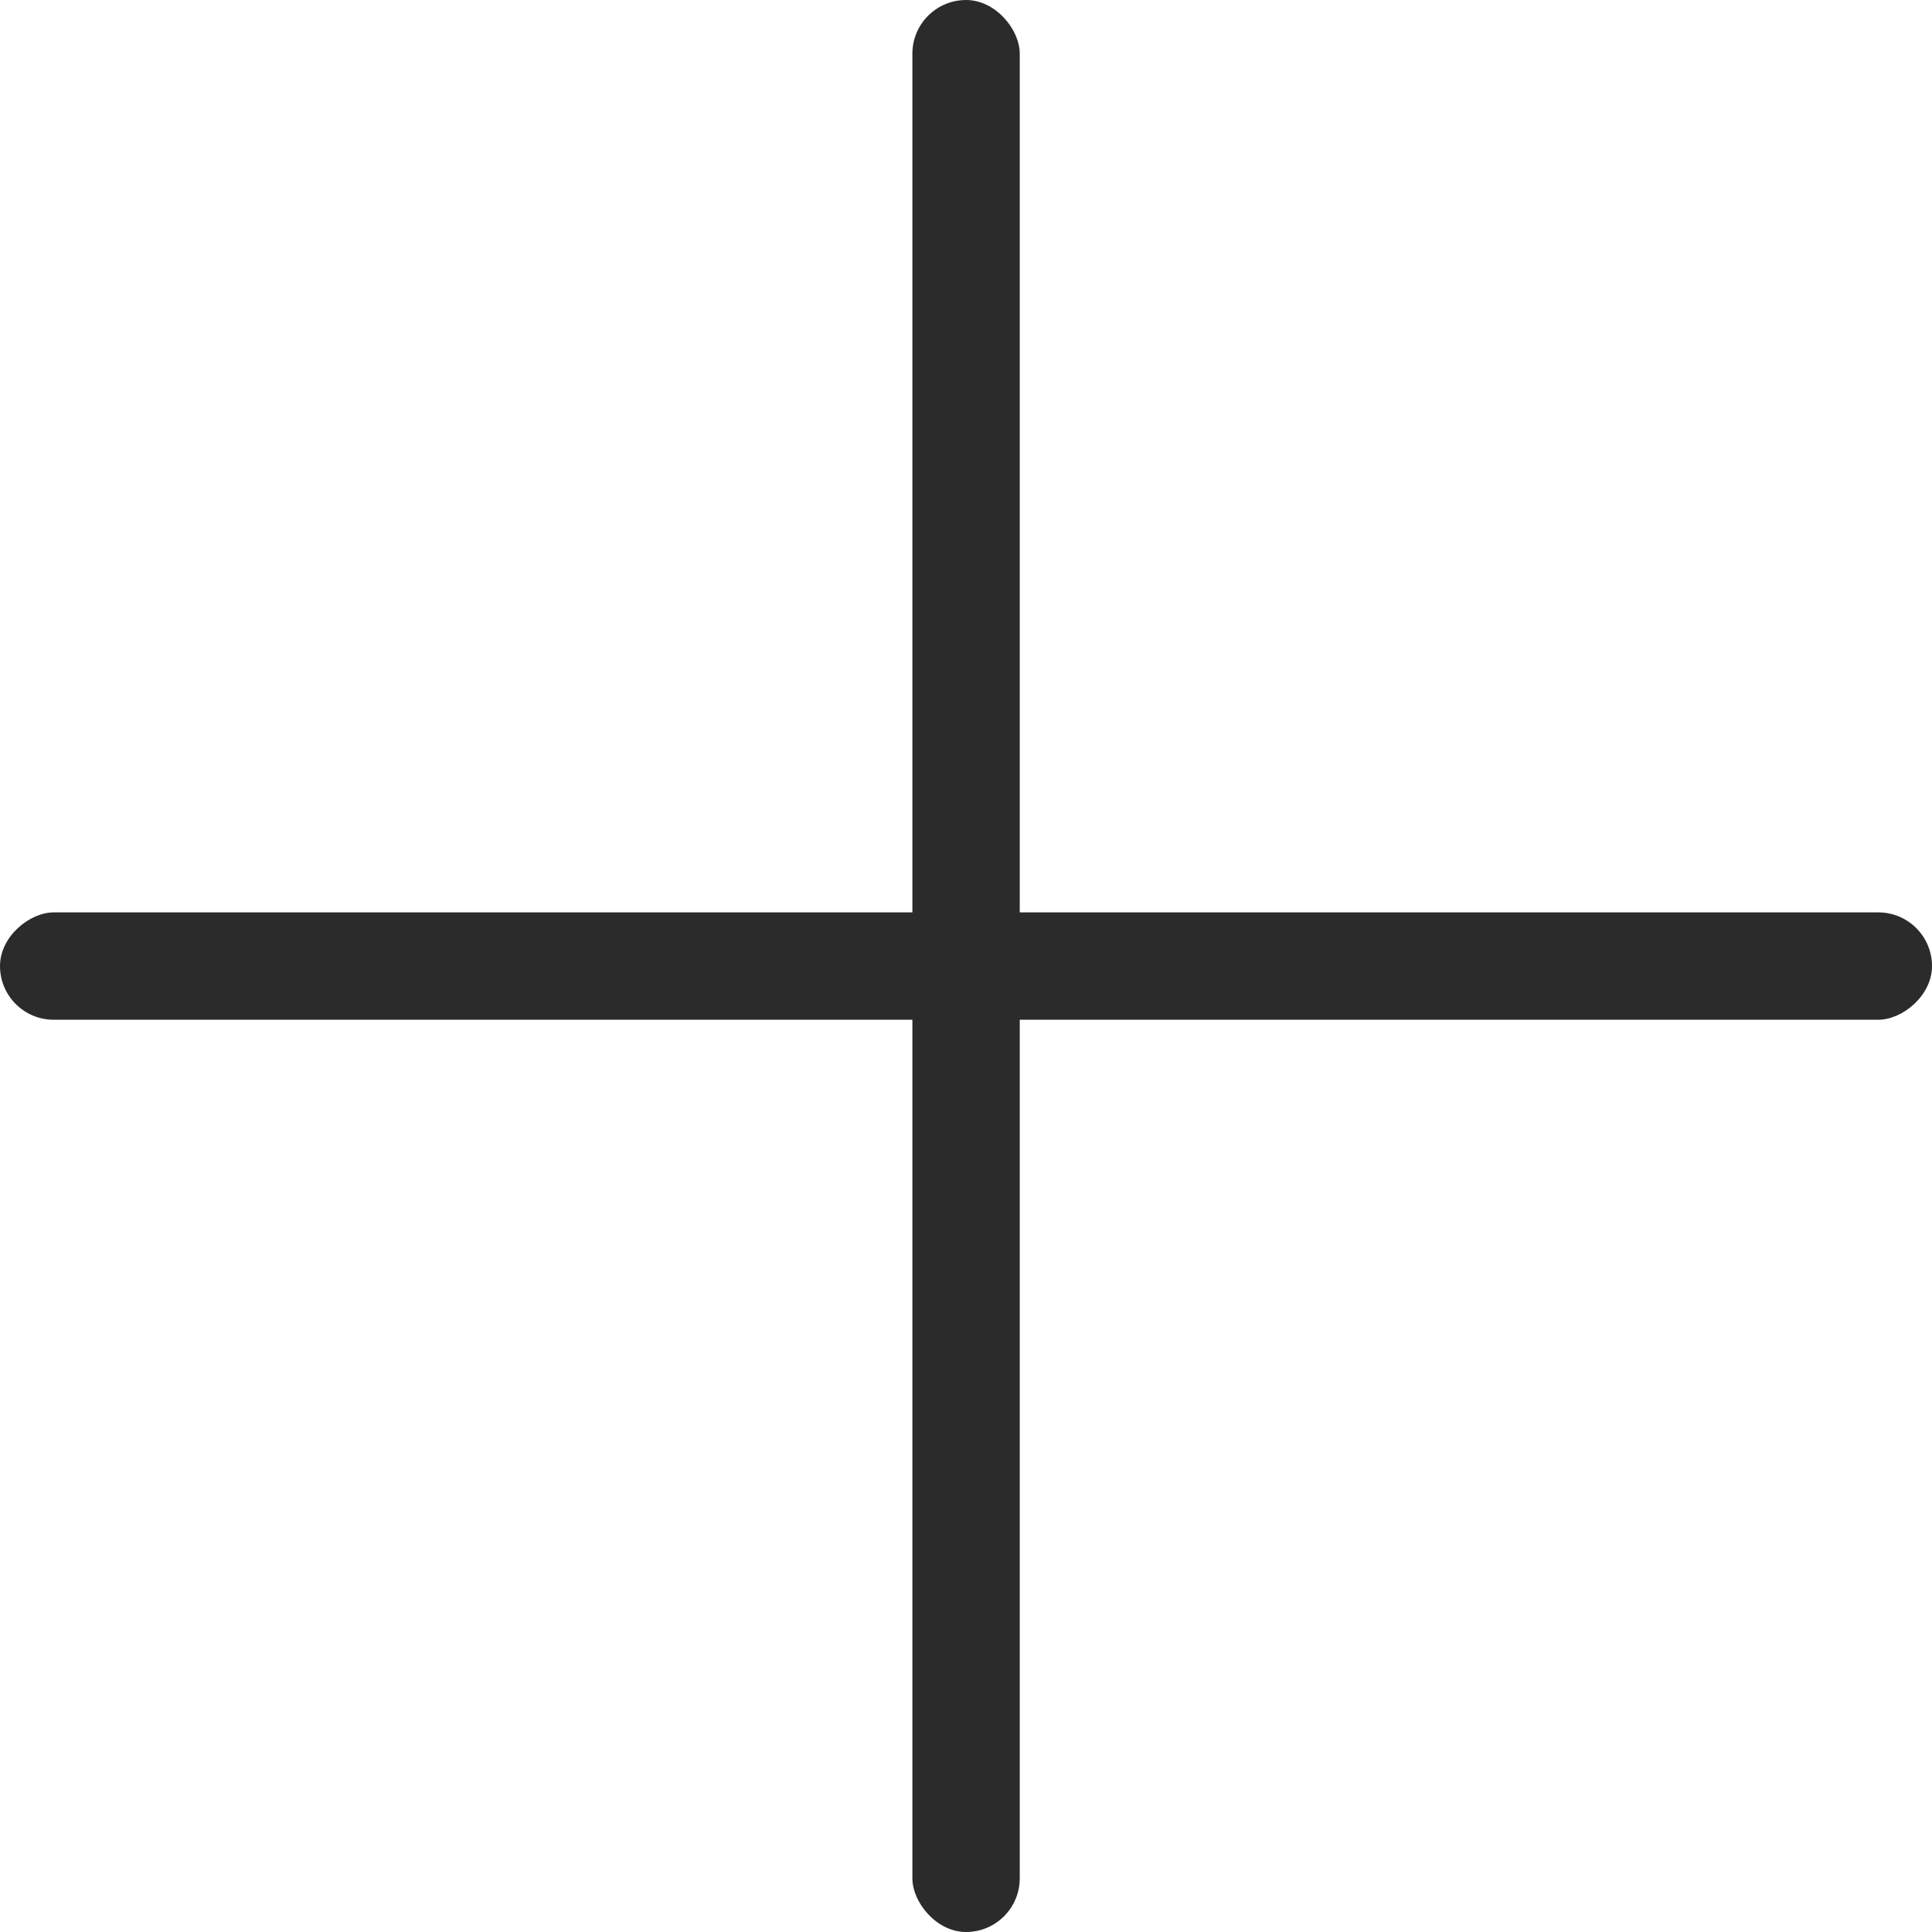 <svg width="28" height="28" viewBox="0 0 28 28" fill="none" xmlns="http://www.w3.org/2000/svg">
<rect x="13.223" width="1.556" height="28" rx="0.778" fill="#2B2B2B"/>
<rect x="28" y="13.223" width="1.556" height="28" rx="0.778" transform="rotate(90 28 13.223)" fill="#2B2B2B"/>
</svg>
